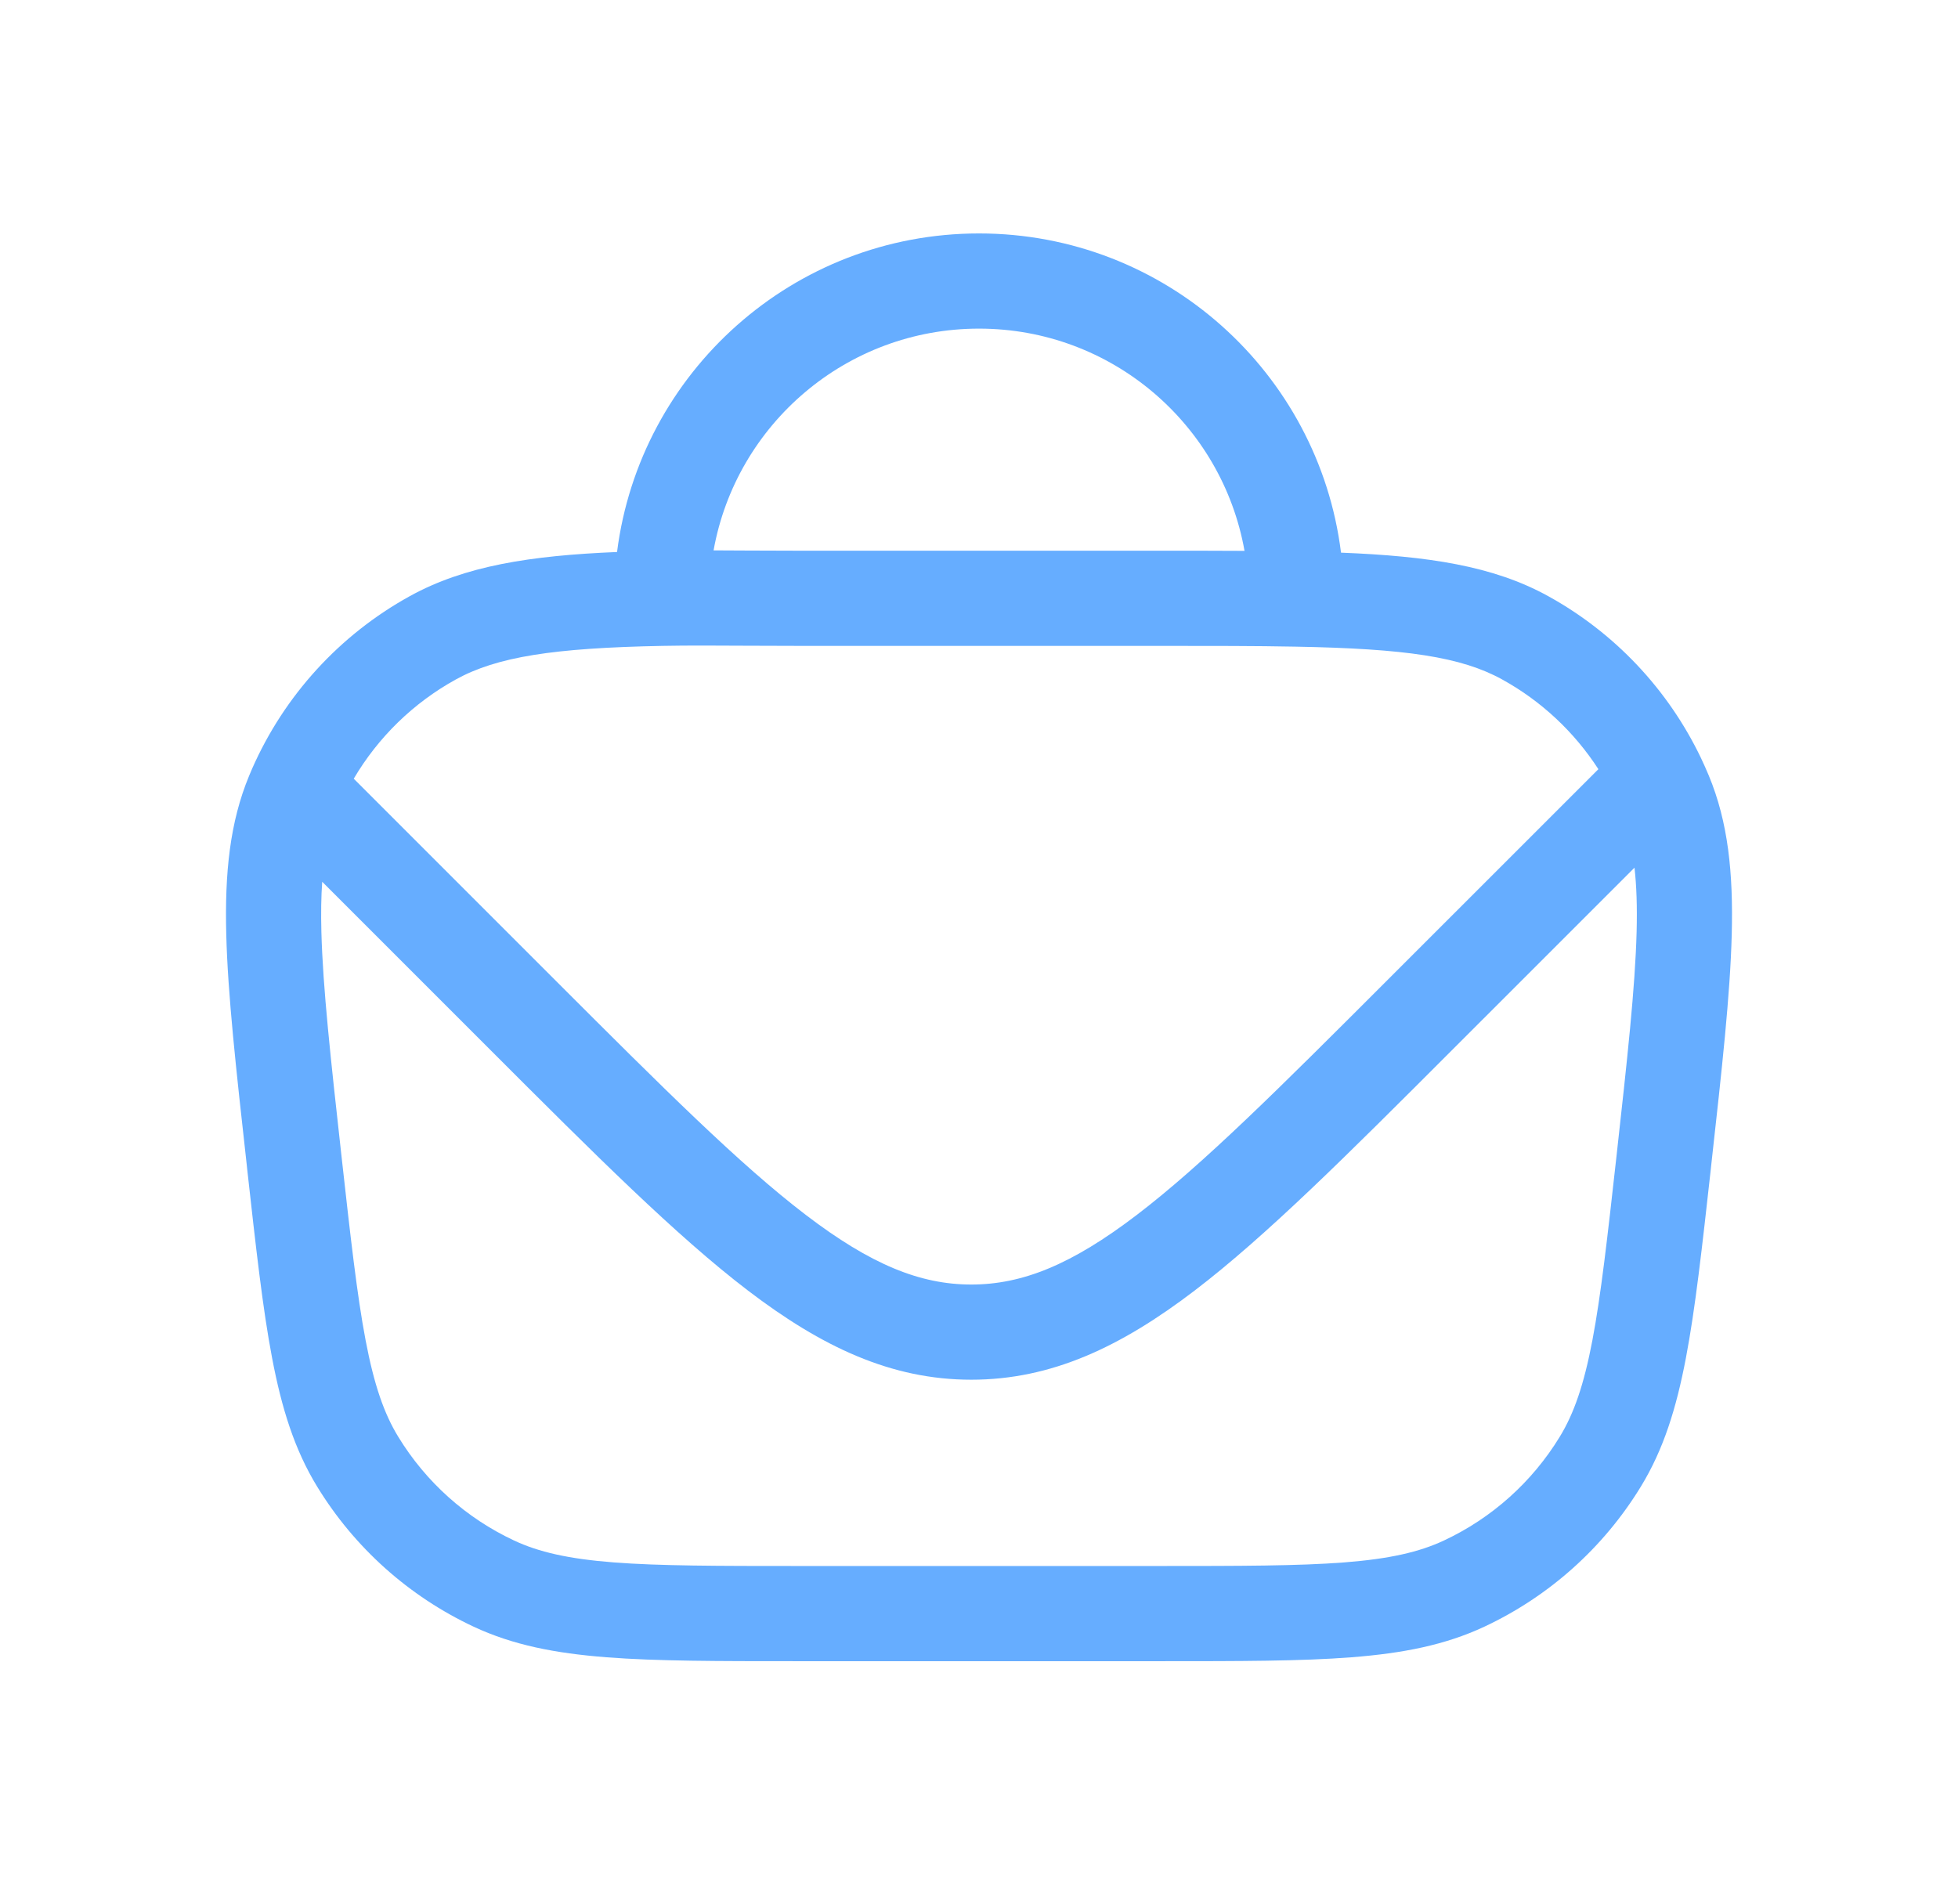 <svg width="36" height="35" viewBox="0 0 36 35" fill="none" xmlns="http://www.w3.org/2000/svg">
<g filter="url(#filter0_d_1_355)">
<path fill-rule="evenodd" clip-rule="evenodd" d="M18 0.292C14.584 0.292 11.764 2.846 11.345 6.149C9.752 6.215 8.544 6.403 7.534 6.961C6.245 7.672 5.227 8.788 4.635 10.134C4.617 10.176 4.599 10.218 4.582 10.259C4.226 11.116 4.131 12.052 4.16 13.178C4.188 14.285 4.341 15.661 4.537 17.419L4.545 17.497C4.705 18.934 4.83 20.063 5.003 20.969C5.179 21.894 5.415 22.652 5.831 23.332C6.517 24.455 7.518 25.35 8.709 25.908C9.431 26.246 10.211 26.397 11.149 26.47C12.068 26.542 13.204 26.542 14.65 26.542H21.35C22.796 26.542 23.932 26.542 24.851 26.47C25.789 26.397 26.569 26.246 27.291 25.908C28.482 25.35 29.483 24.455 30.169 23.332C30.585 22.652 30.821 21.894 30.997 20.969C31.17 20.063 31.295 18.934 31.455 17.497L31.463 17.42C31.659 15.661 31.812 14.285 31.84 13.178C31.869 12.052 31.774 11.116 31.418 10.259C31.372 10.149 31.323 10.04 31.272 9.932C30.67 8.677 29.69 7.636 28.466 6.961C27.452 6.401 26.248 6.224 24.656 6.161C24.244 2.852 21.421 0.292 18 0.292ZM13.746 6.122C13.531 6.121 13.322 6.12 13.12 6.119C13.535 3.801 15.562 2.042 18 2.042C20.441 2.042 22.47 3.805 22.882 6.128C22.399 6.125 21.879 6.125 21.319 6.125H14.687C14.362 6.125 14.048 6.123 13.746 6.122ZM12.183 7.875C12.65 7.866 13.146 7.869 13.706 7.872C14.012 7.873 14.338 7.875 14.687 7.875H21.313C22.275 7.875 23.098 7.875 23.817 7.889C25.842 7.926 26.866 8.076 27.62 8.493C28.34 8.89 28.946 9.459 29.388 10.142L25.489 14.04C23.527 16.002 22.117 17.41 20.9 18.338C19.704 19.251 18.798 19.617 17.858 19.617C16.919 19.617 16.013 19.251 14.817 18.338C13.6 17.41 12.19 16.002 10.227 14.04L6.504 10.317C6.953 9.555 7.599 8.924 8.38 8.493C9.135 8.076 10.174 7.913 12.183 7.875ZM30.052 11.953C30.09 12.287 30.103 12.673 30.091 13.133C30.064 14.157 29.921 15.459 29.72 17.267C29.555 18.749 29.436 19.81 29.278 20.642C29.122 21.462 28.938 21.992 28.676 22.419C28.169 23.249 27.429 23.911 26.549 24.323C26.095 24.536 25.548 24.661 24.715 24.726C23.872 24.791 22.803 24.792 21.313 24.792H14.687C13.196 24.792 12.128 24.791 11.284 24.726C10.452 24.661 9.905 24.536 9.451 24.323C8.571 23.911 7.831 23.249 7.324 22.419C7.062 21.992 6.878 21.462 6.722 20.642C6.564 19.81 6.445 18.749 6.28 17.267C6.079 15.459 5.936 14.157 5.909 13.133C5.9 12.787 5.905 12.483 5.924 12.212L9.037 15.325C10.942 17.23 12.434 18.722 13.755 19.73C15.107 20.761 16.382 21.367 17.858 21.367C19.335 21.367 20.61 20.761 21.962 19.73C23.283 18.722 24.775 17.23 26.679 15.325L30.052 11.953Z" fill="#66ADFF"/>
</g>
<defs>
<filter id="filter0_d_1_355" x="0" y="0" width="36" height="36" filterUnits="userSpaceOnUse" color-interpolation-filters="sRGB">
<feFlood flood-opacity="0" result="BackgroundImageFix"/>
<feColorMatrix in="SourceAlpha" type="matrix" values="0 0 0 0 0 0 0 0 0 0 0 0 0 0 0 0 0 0 127 0" result="hardAlpha"/>
<feOffset dy="4"/>
<feGaussianBlur stdDeviation="2"/>
<feComposite in2="hardAlpha" operator="out"/>
<feColorMatrix type="matrix" values="0 0 0 0 0 0 0 0 0 0 0 0 0 0 0 0 0 0 0.25 0"/>
<feBlend mode="normal" in2="BackgroundImageFix" result="effect1_dropShadow_1_355"/>
<feBlend mode="normal" in="SourceGraphic" in2="effect1_dropShadow_1_355" result="shape"/>
</filter>
</defs>
</svg>
